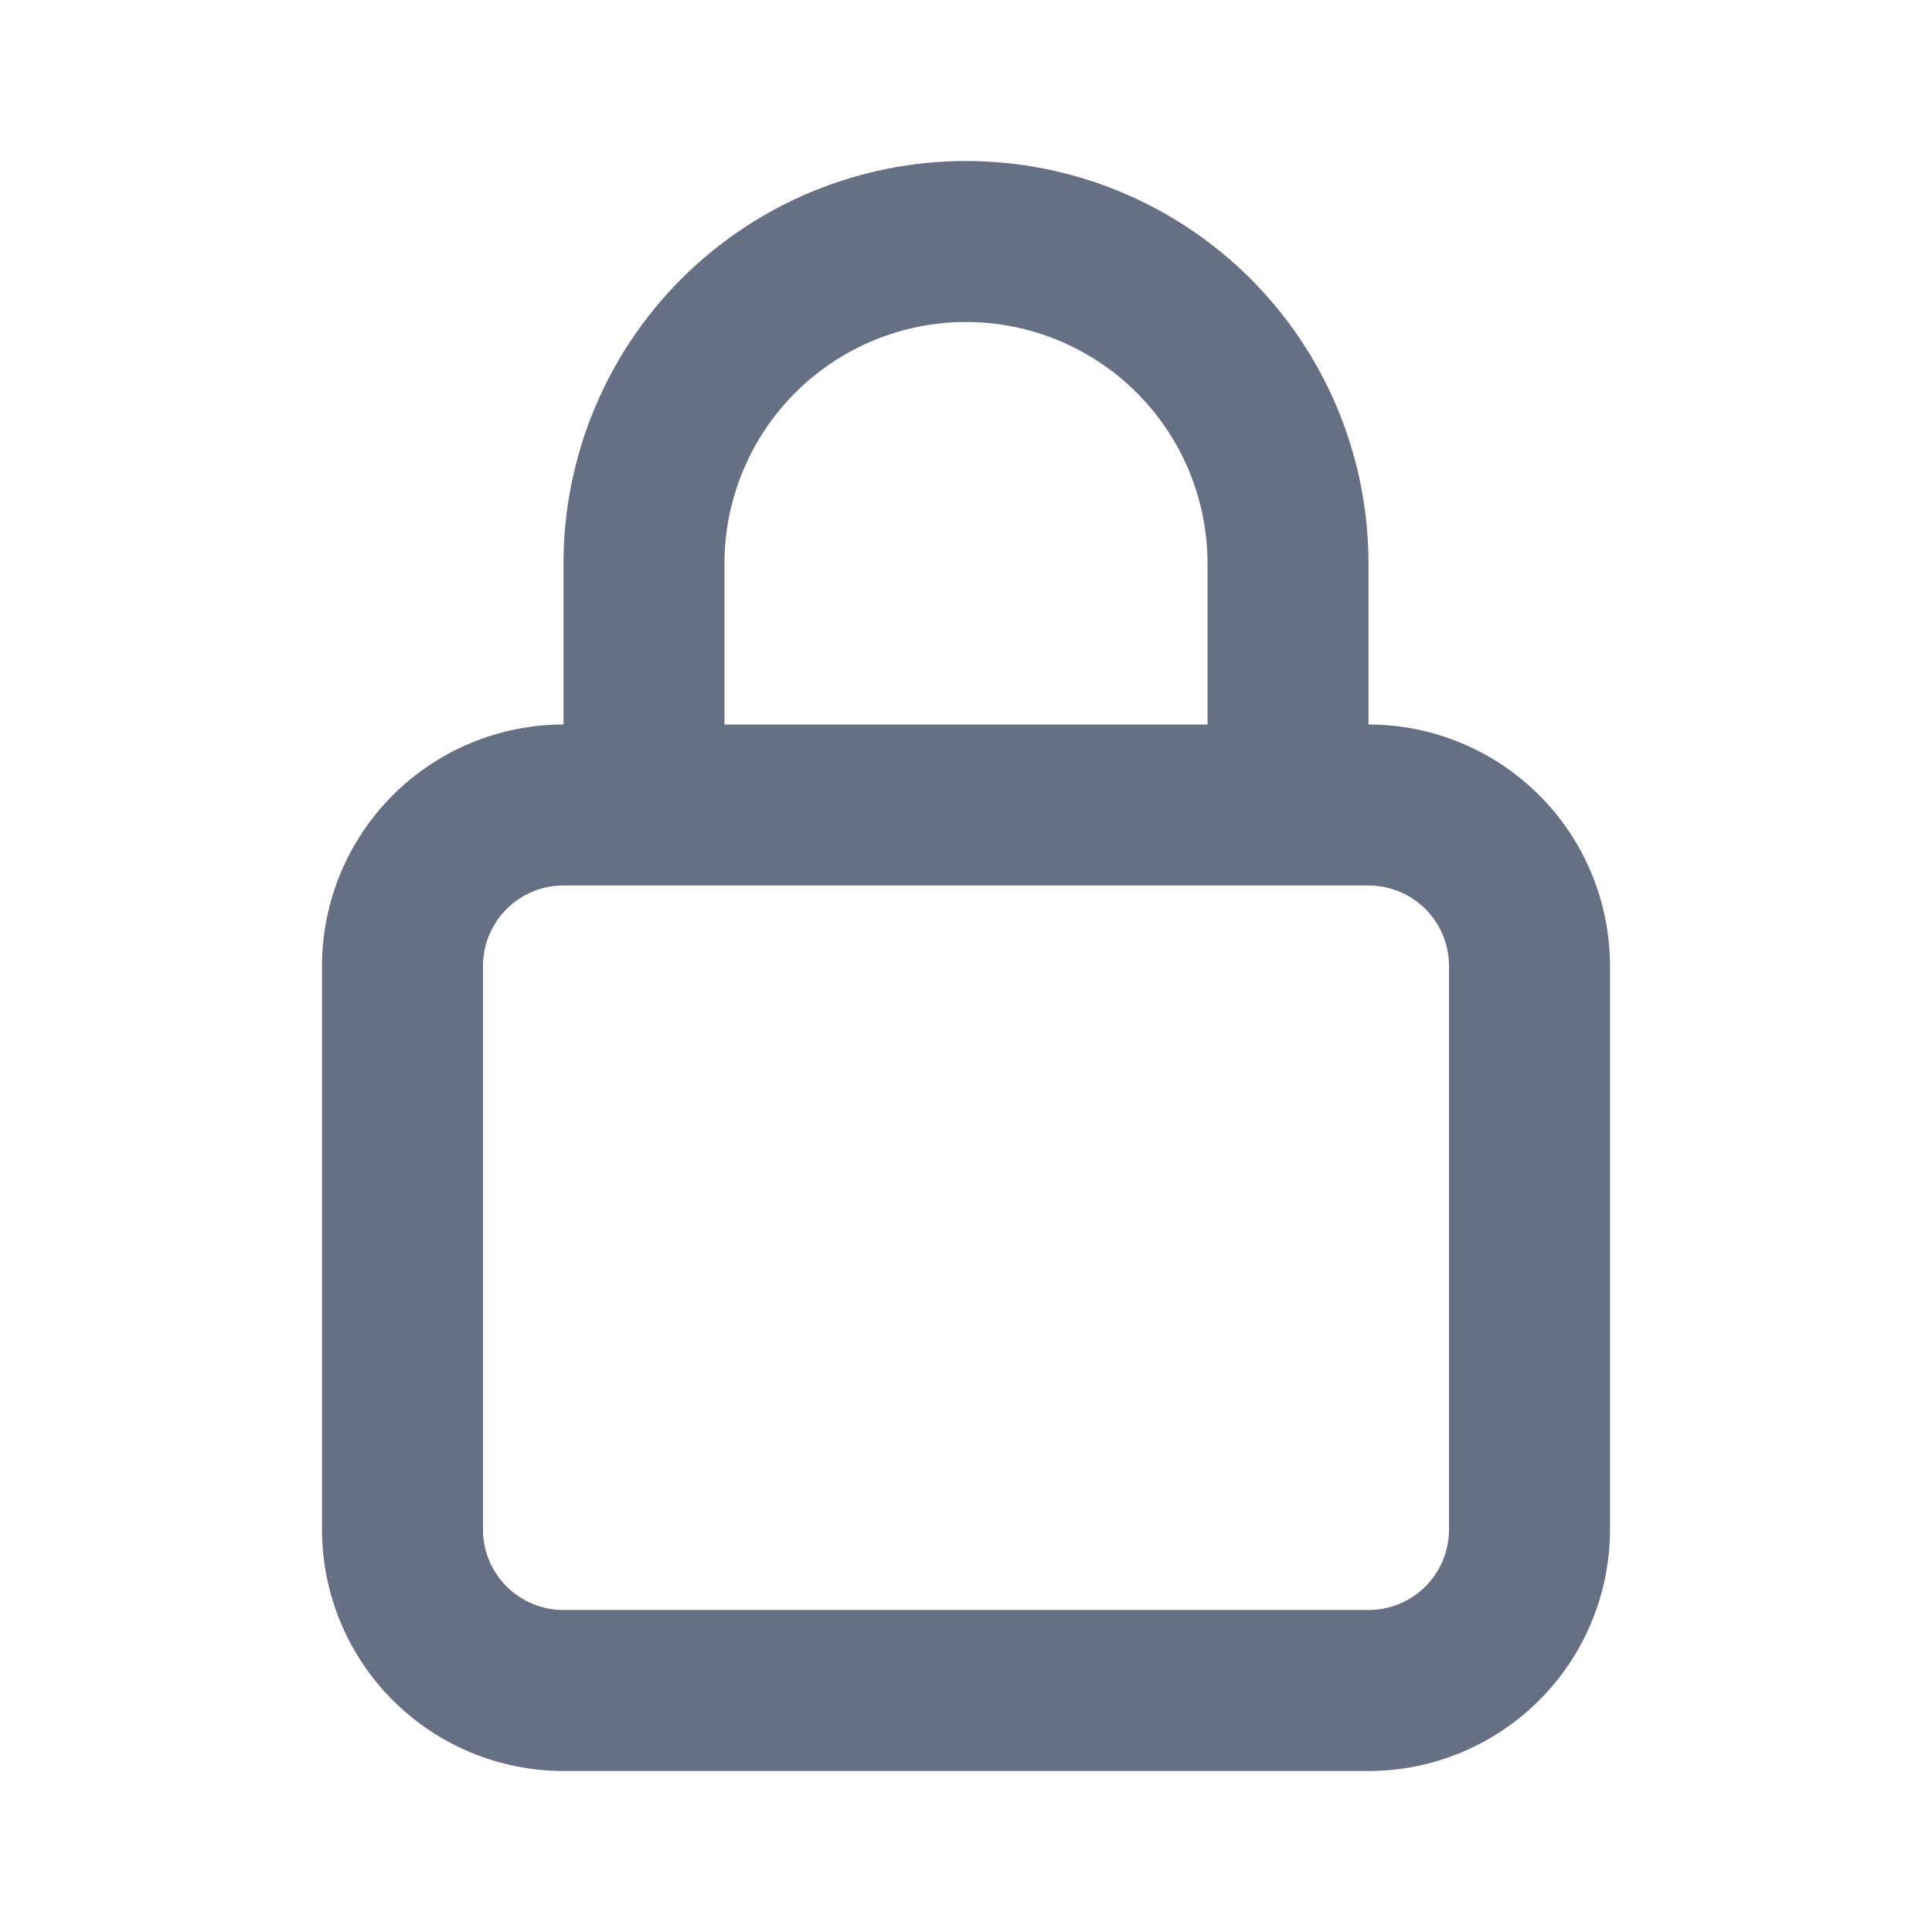 <svg width="21" height="21" viewBox="0 0 21 21" fill="none" xmlns="http://www.w3.org/2000/svg">
<path d="M14.875 7.875V6.125C14.875 4.965 14.414 3.852 13.594 3.031C12.773 2.211 11.66 1.75 10.5 1.75C9.34 1.75 8.227 2.211 7.406 3.031C6.586 3.852 6.125 4.965 6.125 6.125V7.875C5.429 7.875 4.761 8.152 4.269 8.644C3.777 9.136 3.5 9.804 3.5 10.5V16.625C3.5 17.321 3.777 17.989 4.269 18.481C4.761 18.973 5.429 19.25 6.125 19.25H14.875C15.571 19.25 16.239 18.973 16.731 18.481C17.223 17.989 17.5 17.321 17.5 16.625V10.5C17.5 9.804 17.223 9.136 16.731 8.644C16.239 8.152 15.571 7.875 14.875 7.875ZM7.875 6.125C7.875 5.429 8.152 4.761 8.644 4.269C9.136 3.777 9.804 3.5 10.5 3.5C11.196 3.5 11.864 3.777 12.356 4.269C12.848 4.761 13.125 5.429 13.125 6.125V7.875H7.875V6.125ZM15.75 16.625C15.75 16.857 15.658 17.08 15.494 17.244C15.33 17.408 15.107 17.5 14.875 17.5H6.125C5.893 17.5 5.67 17.408 5.506 17.244C5.342 17.08 5.25 16.857 5.25 16.625V10.5C5.25 10.268 5.342 10.045 5.506 9.881C5.67 9.717 5.893 9.625 6.125 9.625H14.875C15.107 9.625 15.33 9.717 15.494 9.881C15.658 10.045 15.75 10.268 15.75 10.5V16.625Z" fill="#667085"/>
</svg>
